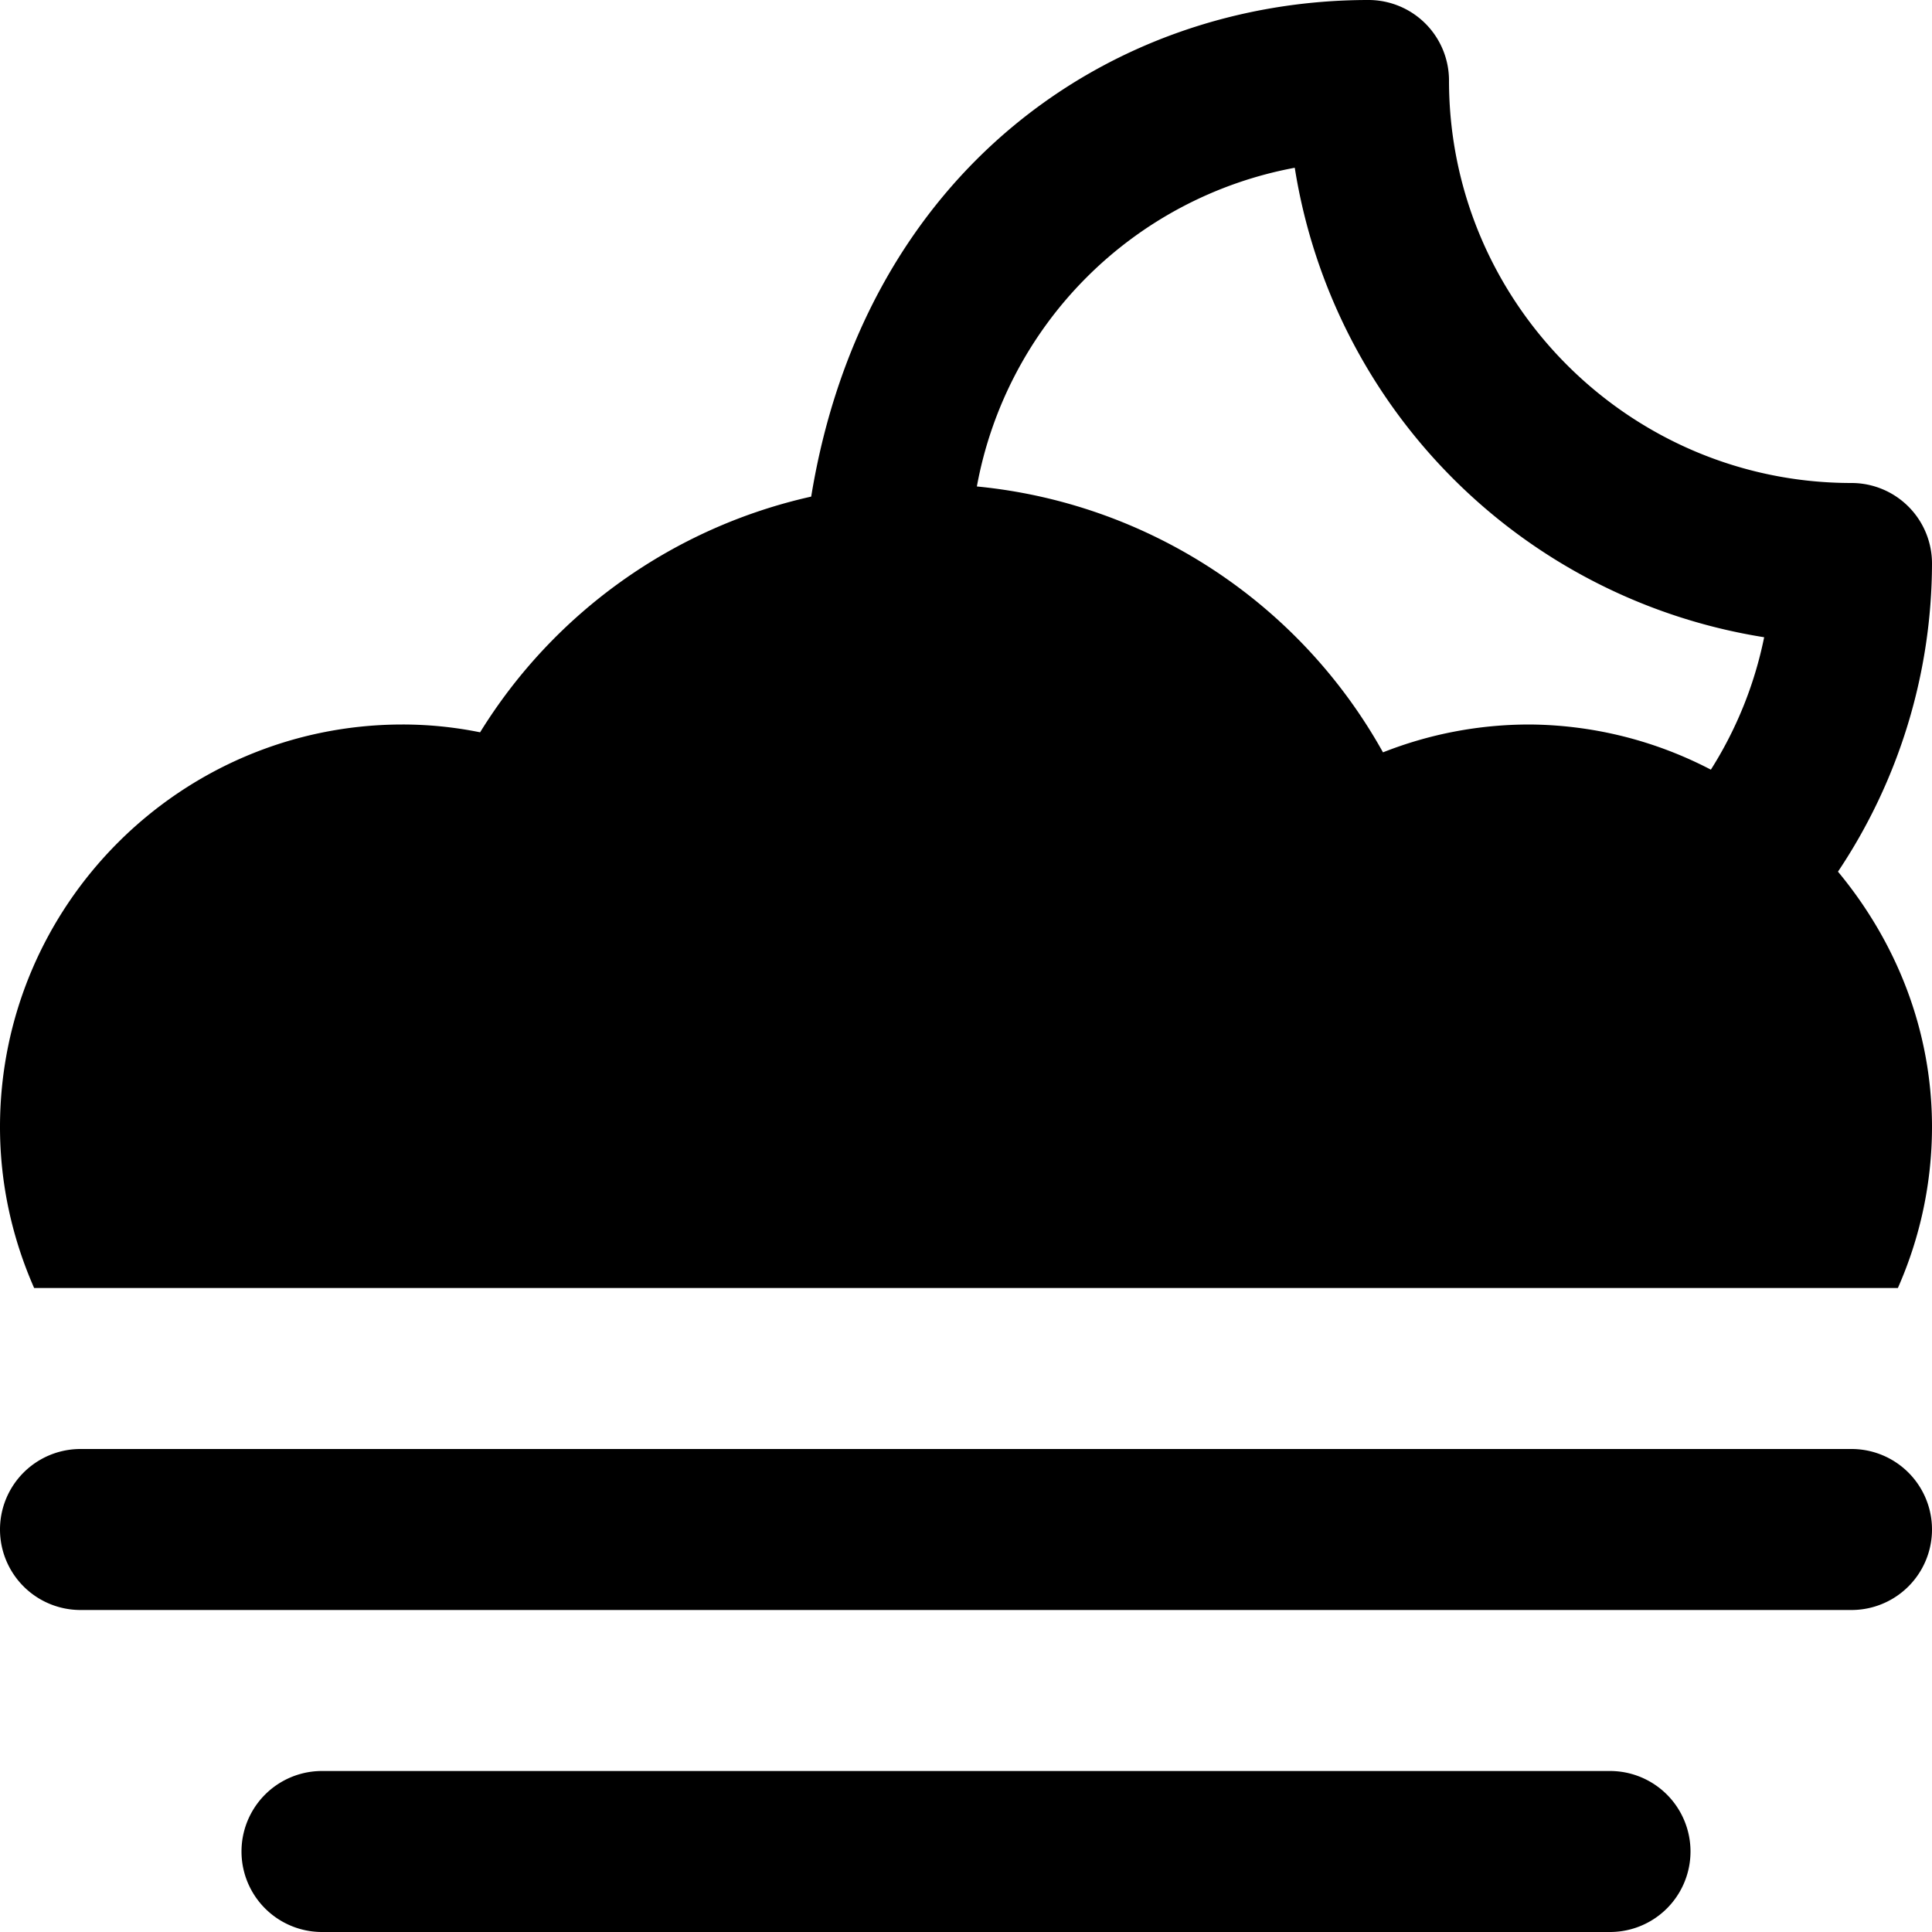<svg id="nc_icon" xmlns="http://www.w3.org/2000/svg" xml:space="preserve" viewBox="0 0 24 24"><g fill="currentColor" class="nc-icon-wrapper"><path d="M23 18H1a1 1 0 1 0 0 2h22a1 1 0 1 0 0-2zM20 22H4a1 1 0 1 0 0 2h16a1 1 0 1 0 0-2z" data-color="color-2"/><path d="M23.576 16A4.95 4.95 0 0 0 24 14c0-1.21-.45-2.307-1.168-3.172A6.908 6.908 0 0 0 24 7a1 1 0 0 0-1-1c-2.757 0-5-2.243-5-5a1 1 0 0 0-1-1c-3.195 0-6.261 2.118-6.923 6.169a6.502 6.502 0 0 0-4.113 2.928A4.828 4.828 0 0 0 5 9c-2.757 0-5 2.243-5 5 0 .712.154 1.386.424 2h23.152zM16.084 2.084a7.017 7.017 0 0 0 5.831 5.832 4.886 4.886 0 0 1-.662 1.645A4.937 4.937 0 0 0 19 9c-.628 0-1.243.118-1.82.346a6.489 6.489 0 0 0-5.045-3.303 4.931 4.931 0 0 1 3.949-3.959z"/></g></svg>
